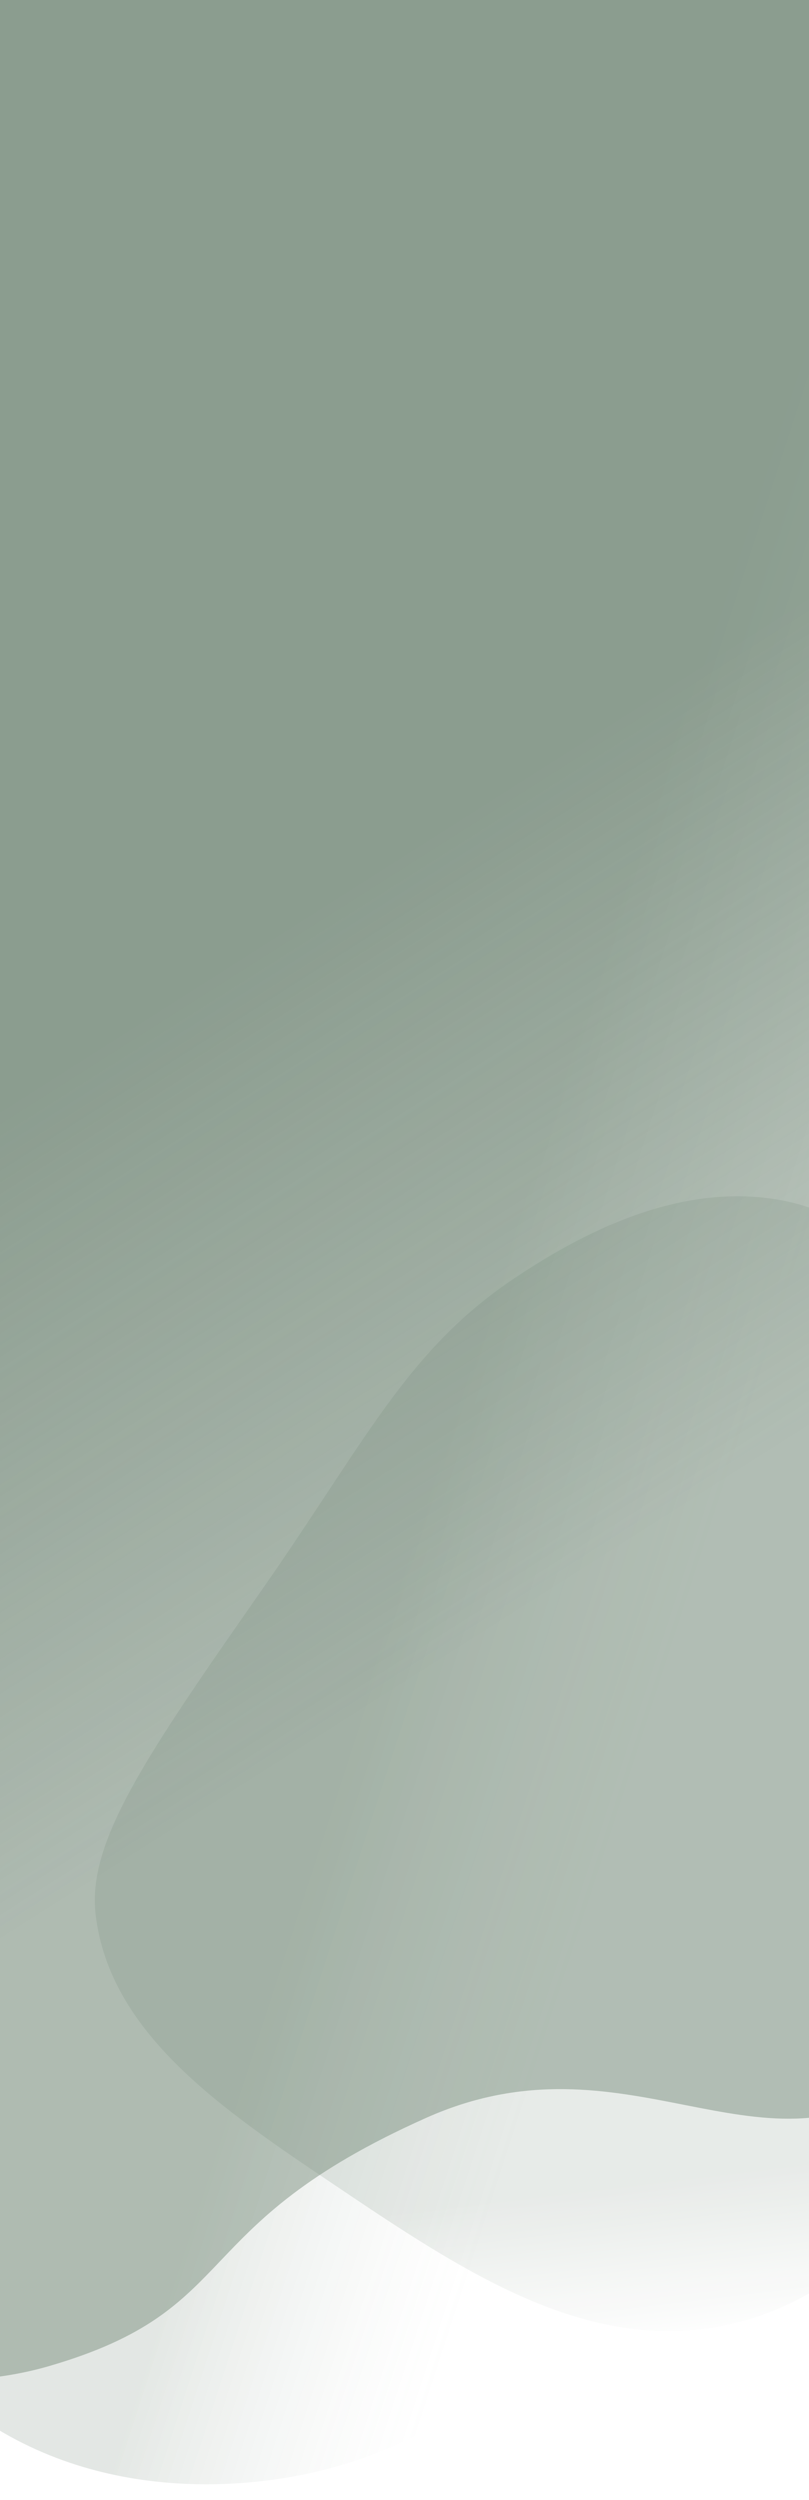 <svg xmlns="http://www.w3.org/2000/svg" xmlns:xlink="http://www.w3.org/1999/xlink" viewBox="0 0 428 1322">
  <defs>
    <clipPath id="clip-path">
      <rect id="Rectangle_186" data-name="Rectangle 186" width="428" height="1322" transform="translate(0 -660)" fill="#fff" stroke="#707070" stroke-width="1"/>
    </clipPath>
    <linearGradient id="linear-gradient" x1="0.3" y1="0.759" x2="0.246" y2="0.9" gradientUnits="objectBoundingBox">
      <stop offset="0" stop-color="#667d6b"/>
      <stop offset="1" stop-color="#fff"/>
    </linearGradient>
    <filter id="Path_684" x="-86.909" y="544.685" width="826.601" height="824.042" filterUnits="userSpaceOnUse">
      <feOffset dy="3" input="SourceAlpha"/>
      <feGaussianBlur stdDeviation="13" result="blur"/>
      <feFlood flood-opacity="0.161"/>
      <feComposite operator="in" in2="blur"/>
      <feComposite in="SourceGraphic"/>
    </filter>
    <linearGradient id="linear-gradient-2" x1="0.349" y1="0.846" x2="0.5" y2="1" gradientUnits="objectBoundingBox">
      <stop offset="0" stop-color="#667d6b"/>
      <stop offset="1" stop-color="#fff" stop-opacity="0.388"/>
    </linearGradient>
    <linearGradient id="linear-gradient-3" x1="0.475" y1="0.53" x2="0.589" y2="0.768" gradientUnits="objectBoundingBox">
      <stop offset="0" stop-color="#667d6b"/>
      <stop offset="1" stop-color="#667d6b" stop-opacity="0.6"/>
    </linearGradient>
    <filter id="Path_685" x="-375.387" y="-420.979" width="1065.854" height="1778.447" filterUnits="userSpaceOnUse">
      <feOffset dy="3" input="SourceAlpha"/>
      <feGaussianBlur stdDeviation="18.5" result="blur-2"/>
      <feFlood flood-opacity="0.2"/>
      <feComposite operator="in" in2="blur-2"/>
      <feComposite in="SourceGraphic"/>
    </filter>
  </defs>
  <g id="background" transform="translate(0 660)" clip-path="url(#clip-path)">
    <g transform="matrix(1, 0, 0, 1, 0, -660)" filter="url(#Path_684)">
      <path id="Path_684-2" data-name="Path 684" d="M11.628,193.95c14.617-35.834,63.31-60.235,160.1-107.575C257.033,44.652,299.787,13.212,366.619,7.162c53.808-4.87,107.316.617,145.756,32.446C566.1,84.1,557.645,169.765,552.759,219.253c-11.92,120.733-81.818,198.214-94.988,212.385C436.521,454.5,317.739,582.3,198.031,545.423c-72.066-22.2-108.2-92.917-145.063-165.058C20.3,316.442-12.3,252.626,11.628,193.95Z" transform="translate(-53.59 845.53) rotate(-29)" opacity="0.17" fill="url(#linear-gradient)"/>
    </g>
    <path id="blobblob" d="M1027.031,538.521c-8.822,14.74-22.24,27.441-38.756,33.48-38.864,14.2-60.205-12.954-114.7-13.131-54.992-.179-60.417,27.52-128.385,44.74-16.072,4.072-98.244,22.964-172.26-22-8.057-4.894-31.272-19-51.781-43.089L513.328-876.995H1019.21Z" transform="translate(-574.74 42.684)" opacity="0.18" fill="url(#linear-gradient-2)"/>
    <g transform="matrix(1, 0, 0, 1, 0, -660)" filter="url(#Path_685)">
      <path id="Path_685-2" data-name="Path 685" d="M45.924,599.584c56.243,73.382,180.778,111.378,270.4,76.377,100.253-39.153,63.969-79.779,186.384-148.114,100.218-55.942,177.4,19.235,249.159-40.958C819.372,430.267,792.438-722.1,669.889-827.824s-306.478-114.085-510.4-19.8C-75.4-739.018-65.946,453.62,45.924,599.584Z" transform="matrix(1, 0.09, -0.09, 1, -229.62, 543.79)" opacity="0.7" fill="url(#linear-gradient-3)"/>
    </g>
  </g>
</svg>
